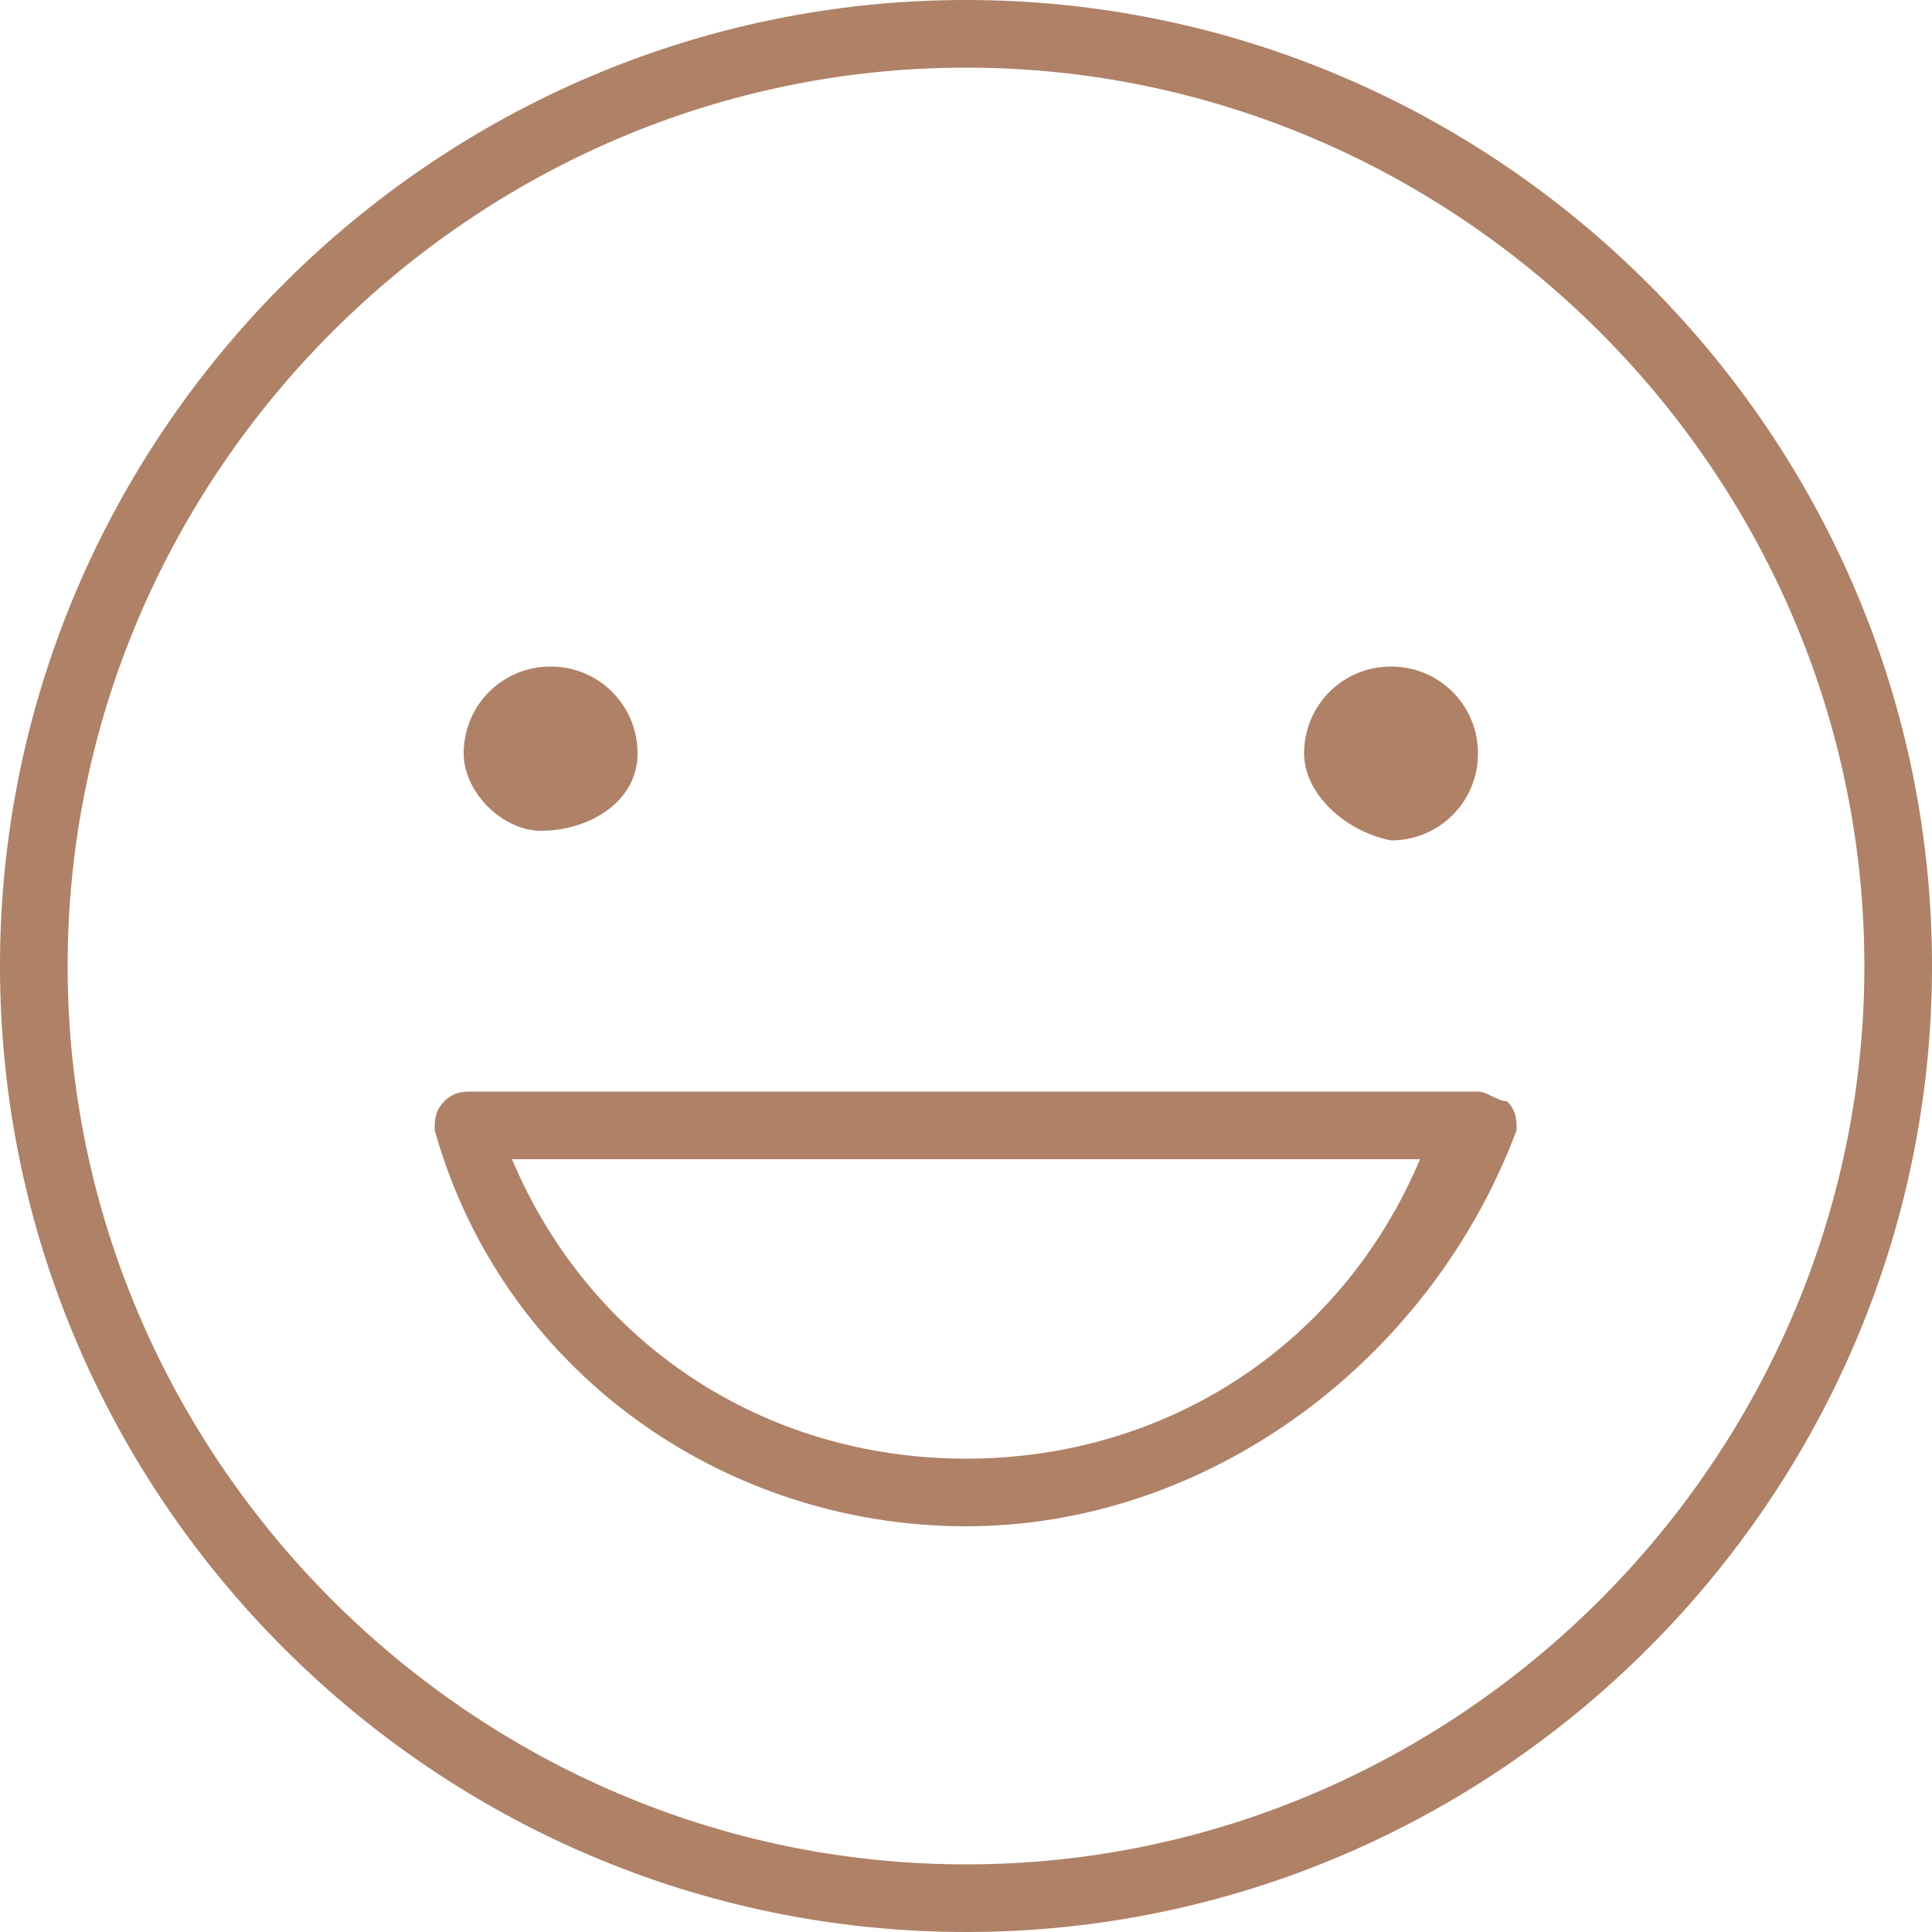 <?xml version="1.0" encoding="utf-8"?>
<!-- Generator: Adobe Illustrator 23.0.2, SVG Export Plug-In . SVG Version: 6.00 Build 0)  -->
<svg version="1.1" id="Layer_1" xmlns="http://www.w3.org/2000/svg" xmlns:xlink="http://www.w3.org/1999/xlink" x="0px" y="0px"
	 viewBox="0 0 20 20" style="enable-background:new 0 0 20 20;" xml:space="preserve">
<style type="text/css">
	.st0{fill:#AF8166;}
</style>
<g>
	<g>
		<path class="st0" d="M4.8,7.8c0-0.5,0.4-0.9,0.9-0.9s0.9,0.4,0.9,0.9S6.1,8.6,5.6,8.6C5.2,8.6,4.8,8.2,4.8,7.8z"/>
	</g>
	<g>
		<path class="st0" d="M13.5,7.8c0-0.5,0.4-0.9,0.9-0.9c0.5,0,0.9,0.4,0.9,0.9s-0.4,0.9-0.9,0.9C13.9,8.6,13.5,8.2,13.5,7.8z"/>
	</g>
	<g>
		<path class="st0" d="M10,20C4.5,20,0,15.5,0,10S4.5,0,10,0s10,4.5,10,10S15.5,20,10,20z M10,0.7c-5.1,0-9.3,4.2-9.3,9.3
			s4.2,9.3,9.3,9.3s9.3-4.2,9.3-9.3S15.1,0.7,10,0.7z"/>
	</g>
	<g>
		<path class="st0" d="M10,15.8c-2.5,0-4.8-1.6-5.5-4.1c0-0.1,0-0.2,0.1-0.3c0.1-0.1,0.2-0.1,0.3-0.1l0,0h10.4
			c0.1,0,0.2,0.1,0.3,0.1c0.1,0.1,0.1,0.2,0.1,0.3C14.8,14.1,12.5,15.8,10,15.8z M5.3,12c0.8,1.9,2.6,3.1,4.7,3.1s3.9-1.2,4.7-3.1
			L5.3,12z"/>
	</g>
</g>
</svg>
